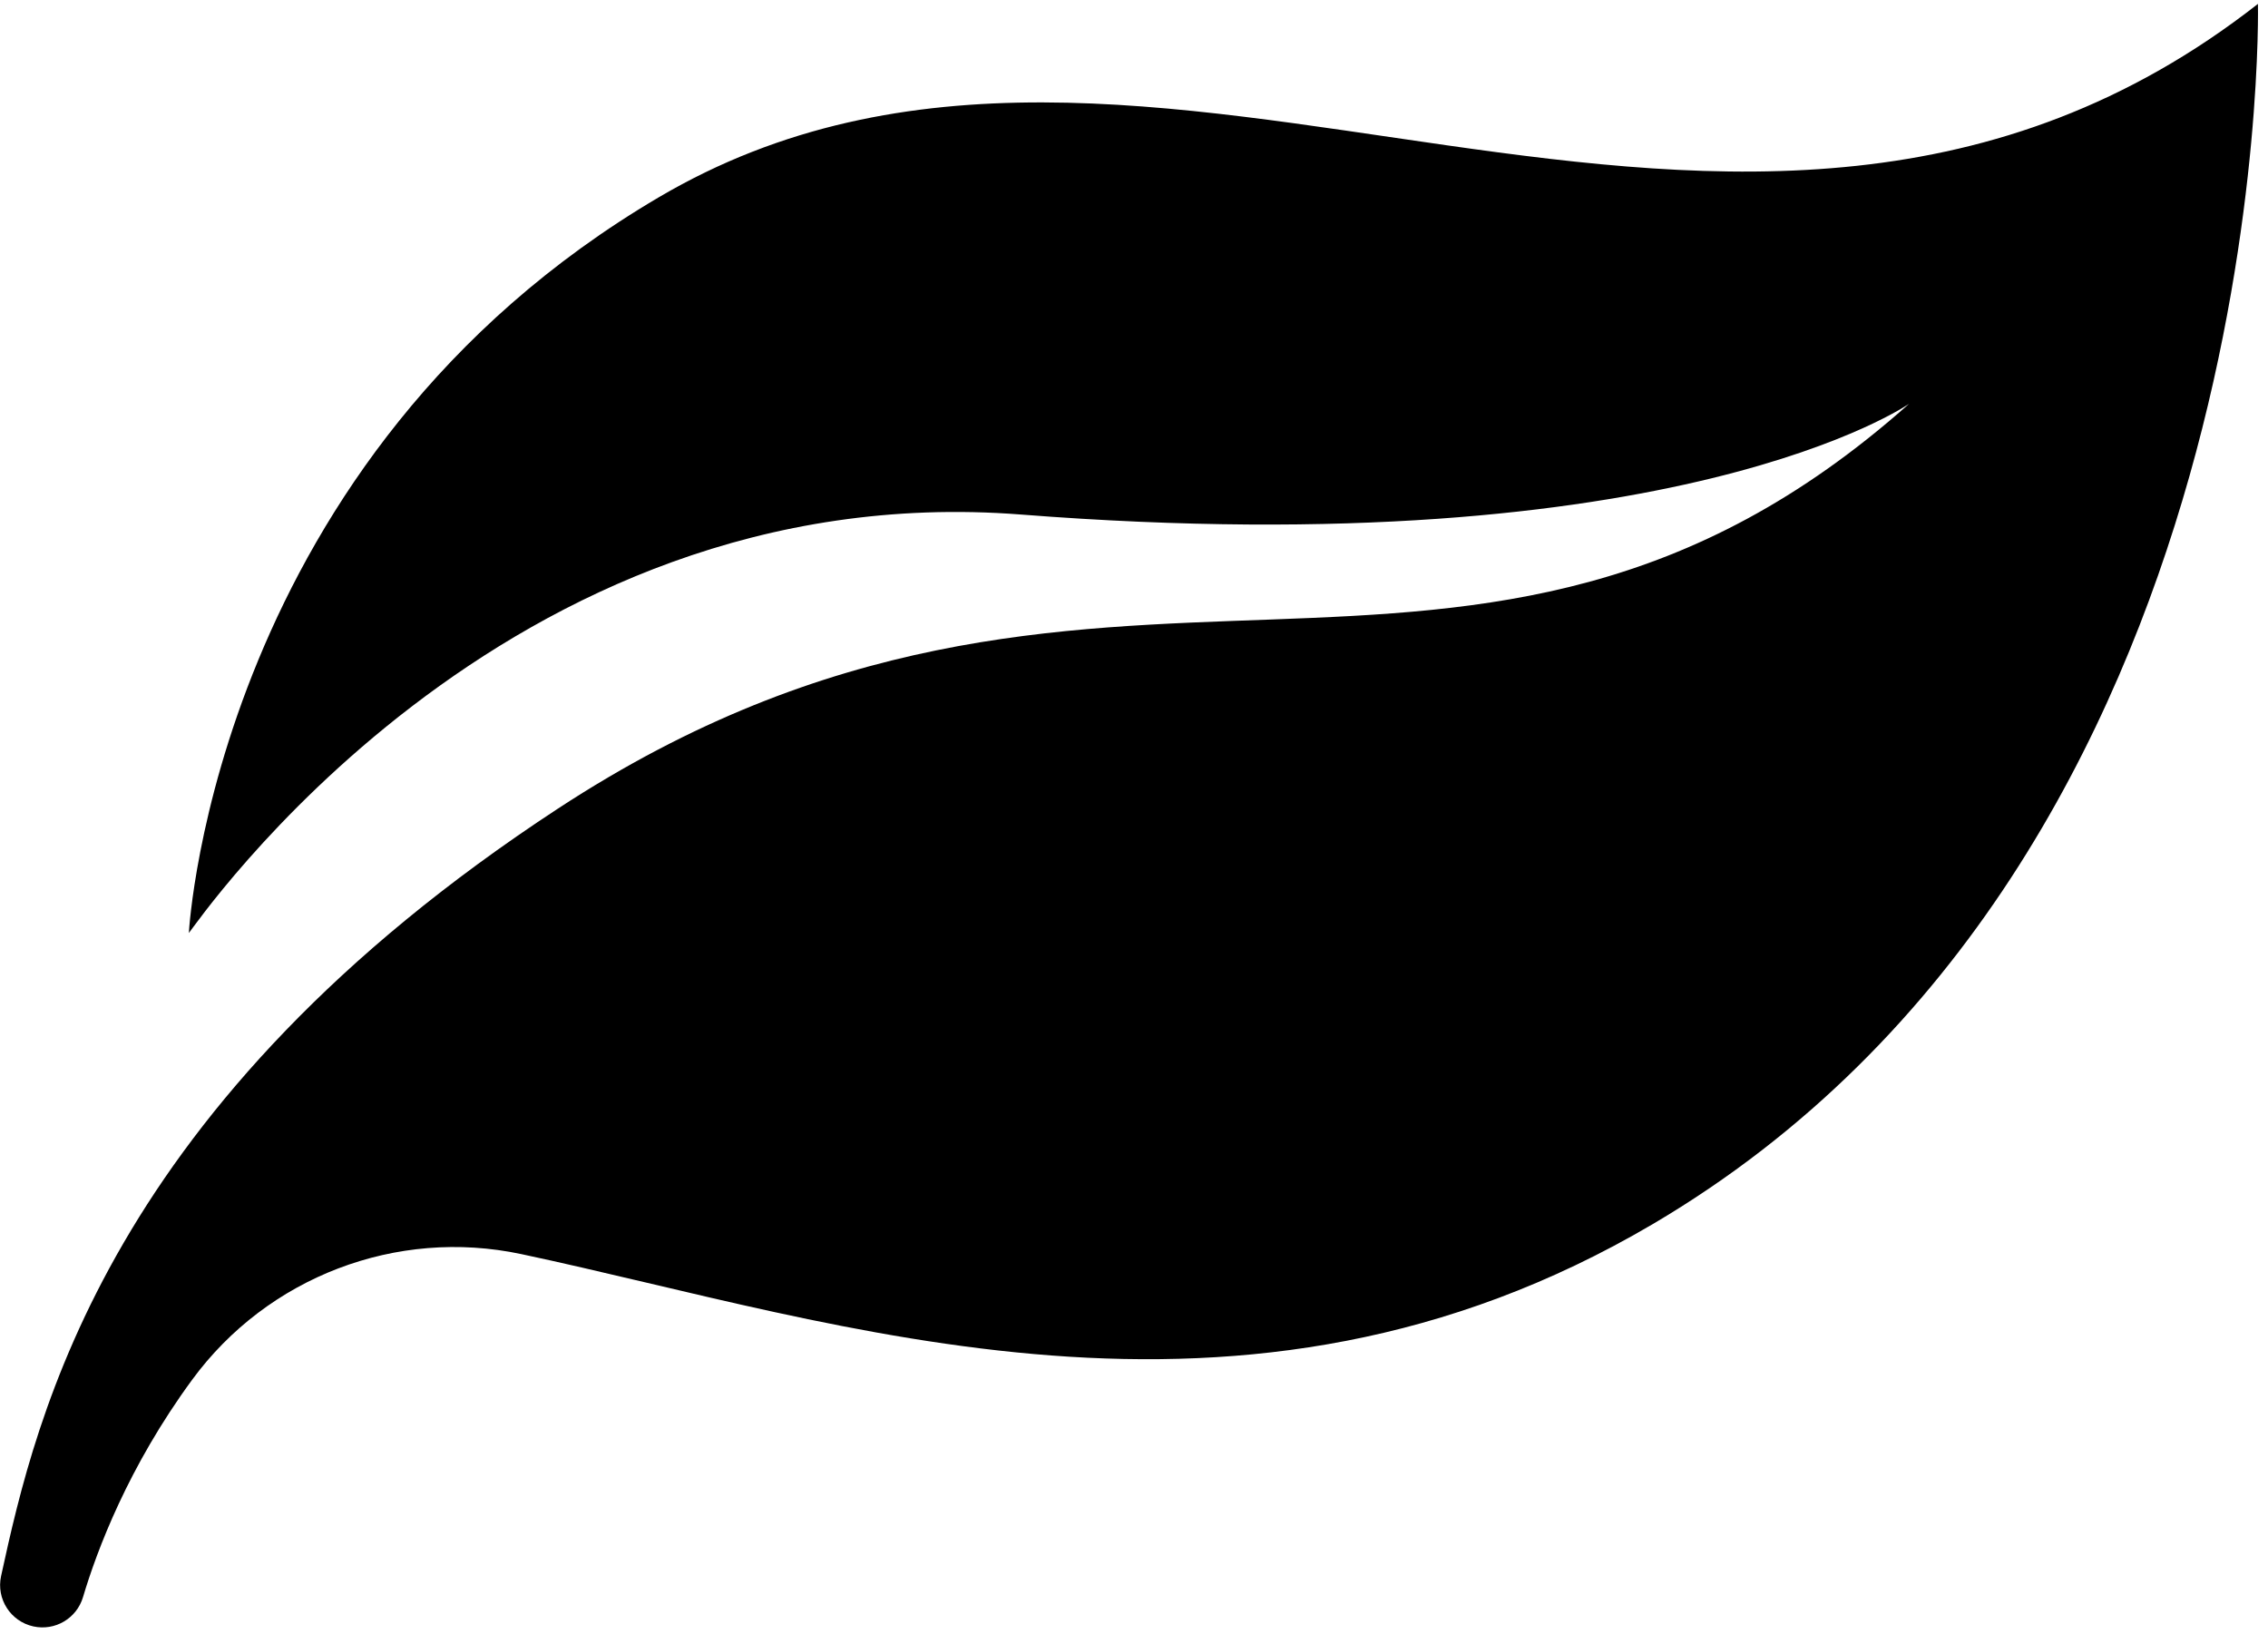 <?xml version="1.0" encoding="UTF-8" standalone="no"?>
<!DOCTYPE svg PUBLIC "-//W3C//DTD SVG 1.1//EN" "http://www.w3.org/Graphics/SVG/1.1/DTD/svg11.dtd">
<svg width="100%" height="100%" viewBox="0 0 80 58" version="1.1" xmlns="http://www.w3.org/2000/svg" xmlns:xlink="http://www.w3.org/1999/xlink" xml:space="preserve" xmlns:serif="http://www.serif.com/" style="fill-rule:evenodd;clip-rule:evenodd;stroke-linejoin:round;stroke-miterlimit:2;">
    <g transform="matrix(0.204,-0.12,0.12,0.204,-41.926,29.289)">
        <path d="M135.866,174.895C121.073,181.252 110.725,189.63 105.415,194.573C102.994,196.826 99.25,196.828 96.827,194.577C94.278,192.21 94.123,188.229 96.485,185.675C113.171,167.636 145.866,133.032 225.997,129.175C322.562,124.528 344.189,196.271 430.189,179.271C430.189,179.271 388.211,182.61 307.733,126.408C244.033,81.923 170.539,116.841 169.199,117.261C169.799,116.351 208.789,58.271 285.189,58.271C370.189,58.271 407.189,167.271 505.189,154.271C505.189,154.271 443.189,265.271 335.189,265.271C263.901,265.271 223.441,216.373 187.637,183.625C173.614,170.797 153.327,167.39 135.866,174.895Z" style="fill-rule:nonzero;"/>
    </g>
</svg>
